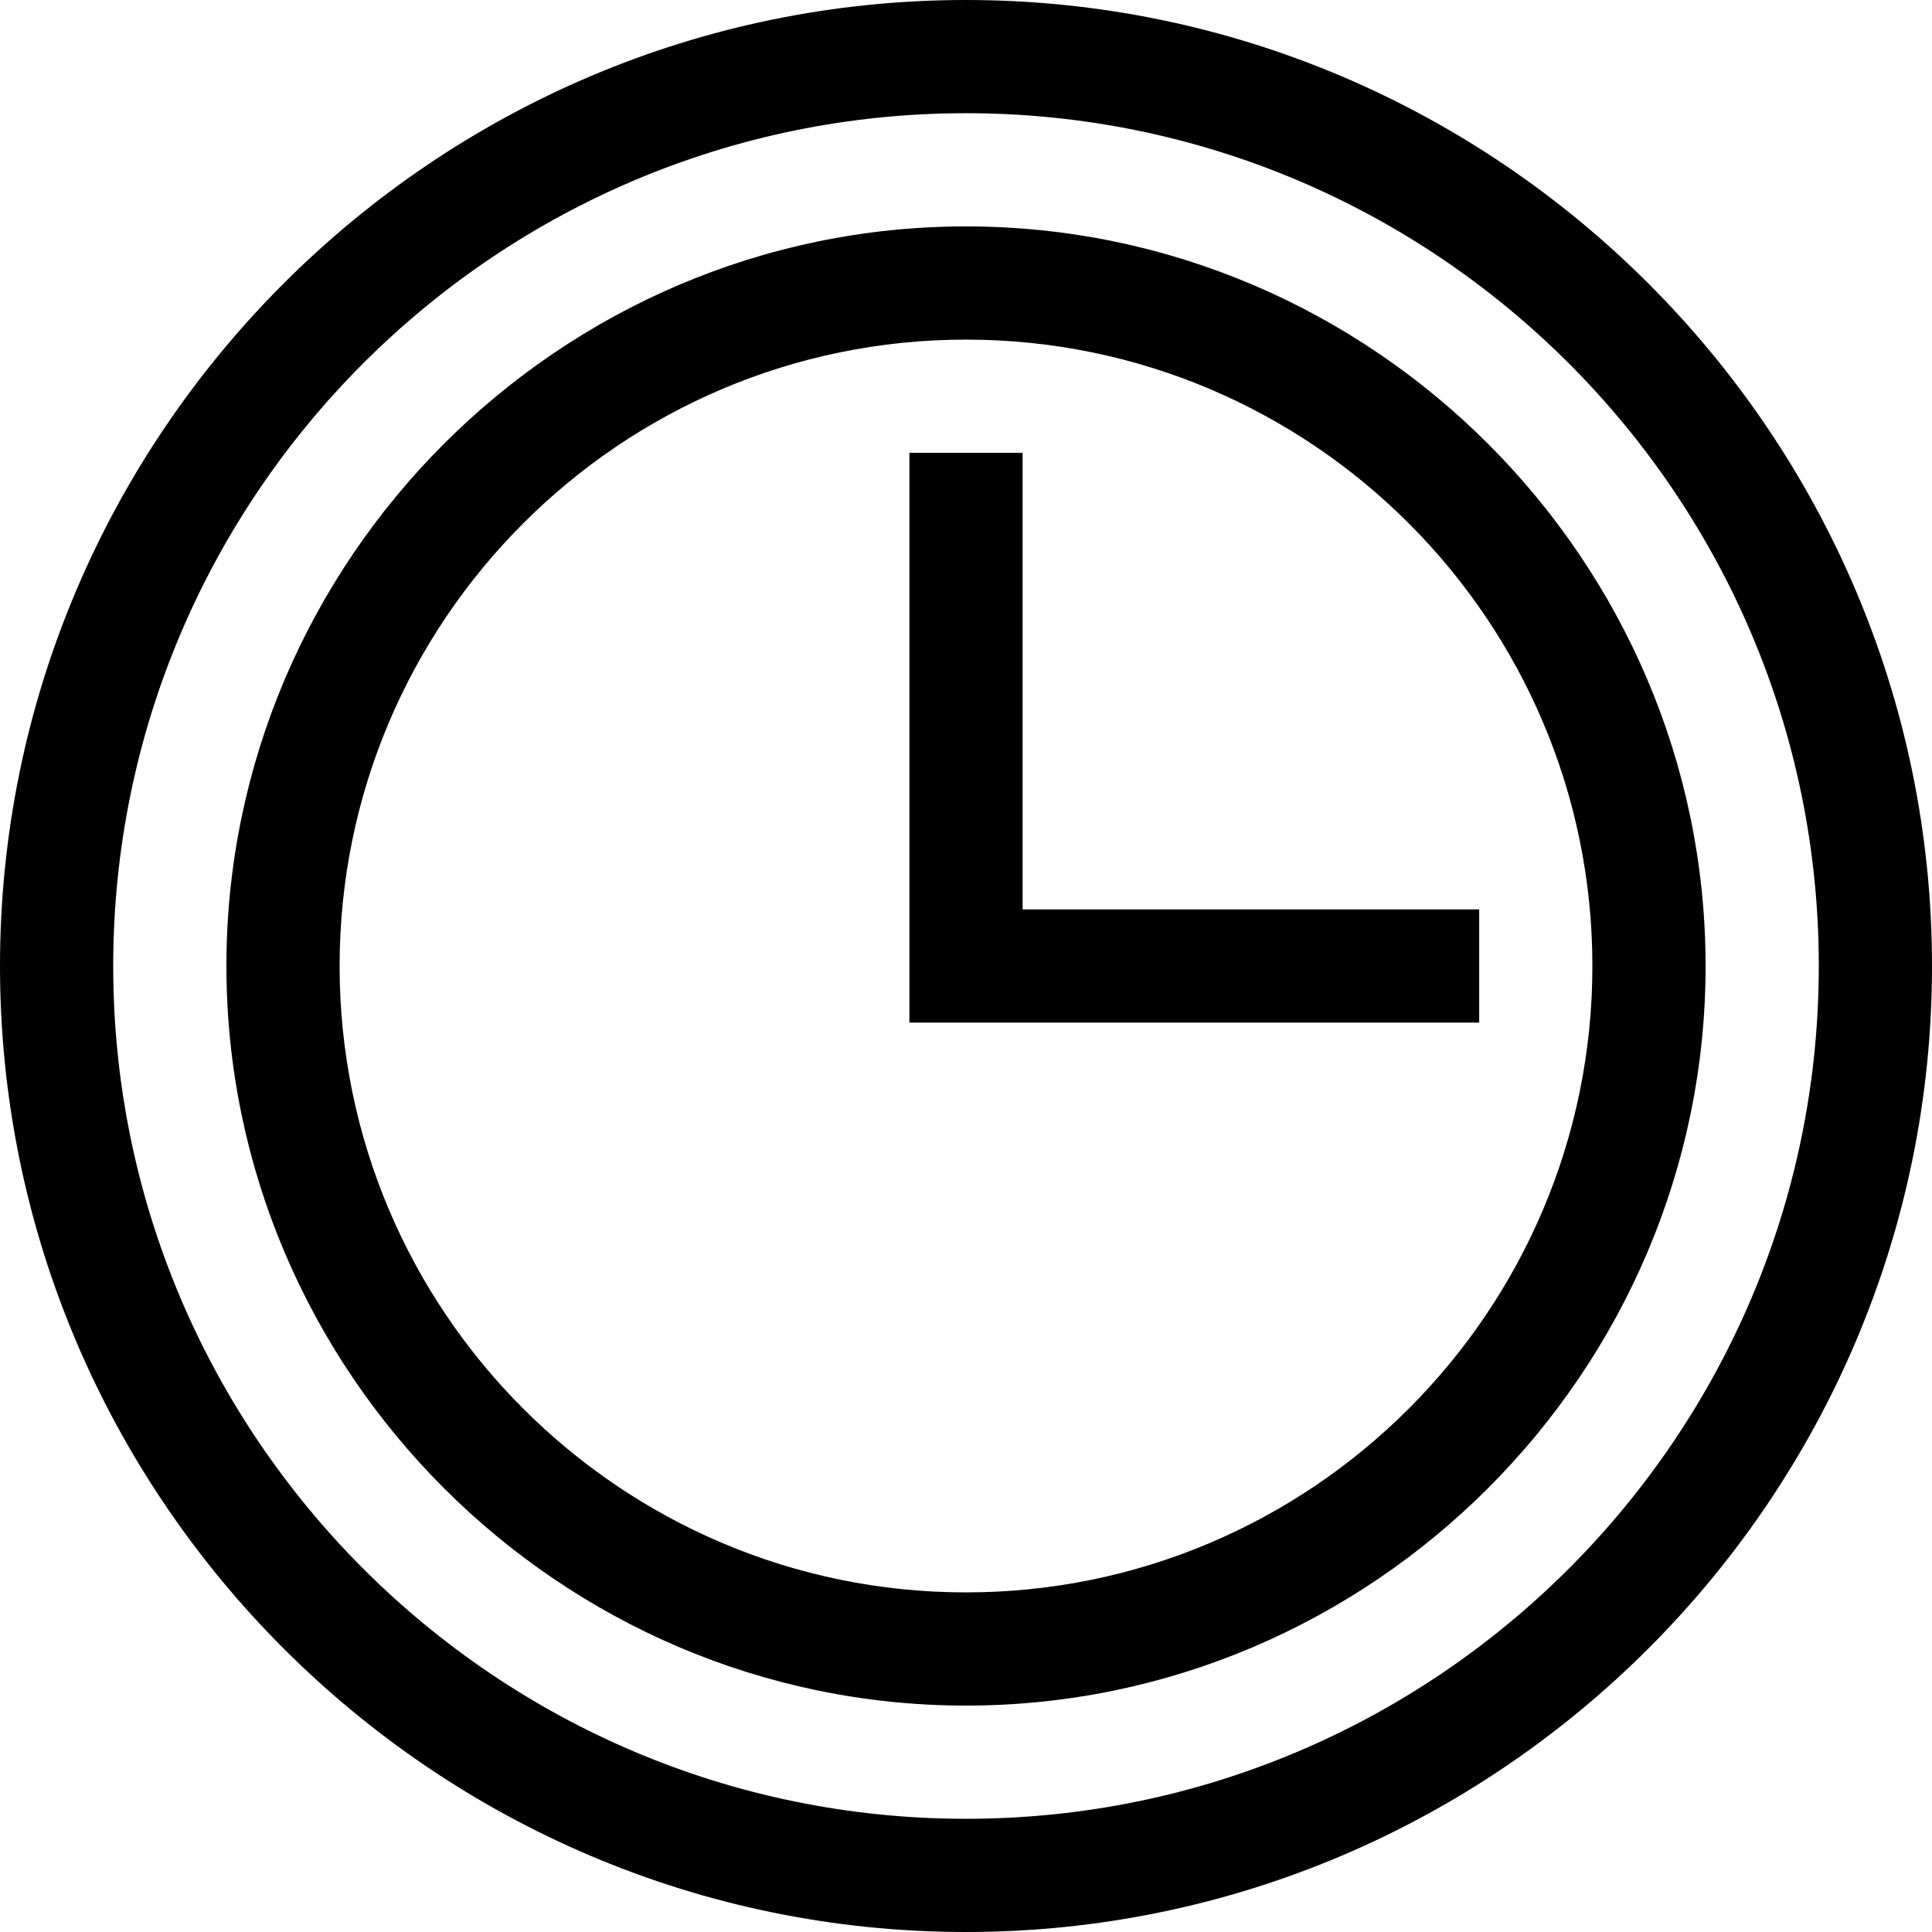 <svg height="512pt" viewBox="0 0 512 512" width="512pt" xmlns="http://www.w3.org/2000/svg"><path fill="#000000" d="m256 0c-140.961 0-256 115.051-256 256 0 140.961 115.051 256 256 256 140.961 0 256-115.051 256-256 0-140.961-115.051-256-256-256zm0 482c-124.617 0-226-101.383-226-226s101.383-226 226-226 226 101.383 226 226-101.383 226-226 226zm0 0"/><path fill="#000000" d="m256 60c-107.652 0-196 88.367-196 196 0 107.652 88.367 196 196 196 107.652 0 196-88.367 196-196 0-107.652-88.367-196-196-196zm0 362c-91.531 0-166-74.469-166-166s74.469-166 166-166 166 74.469 166 166-74.469 166-166 166zm0 0"/><path fill="#000000" d="m271 120h-30v151h151v-30h-121zm0 0"/></svg>